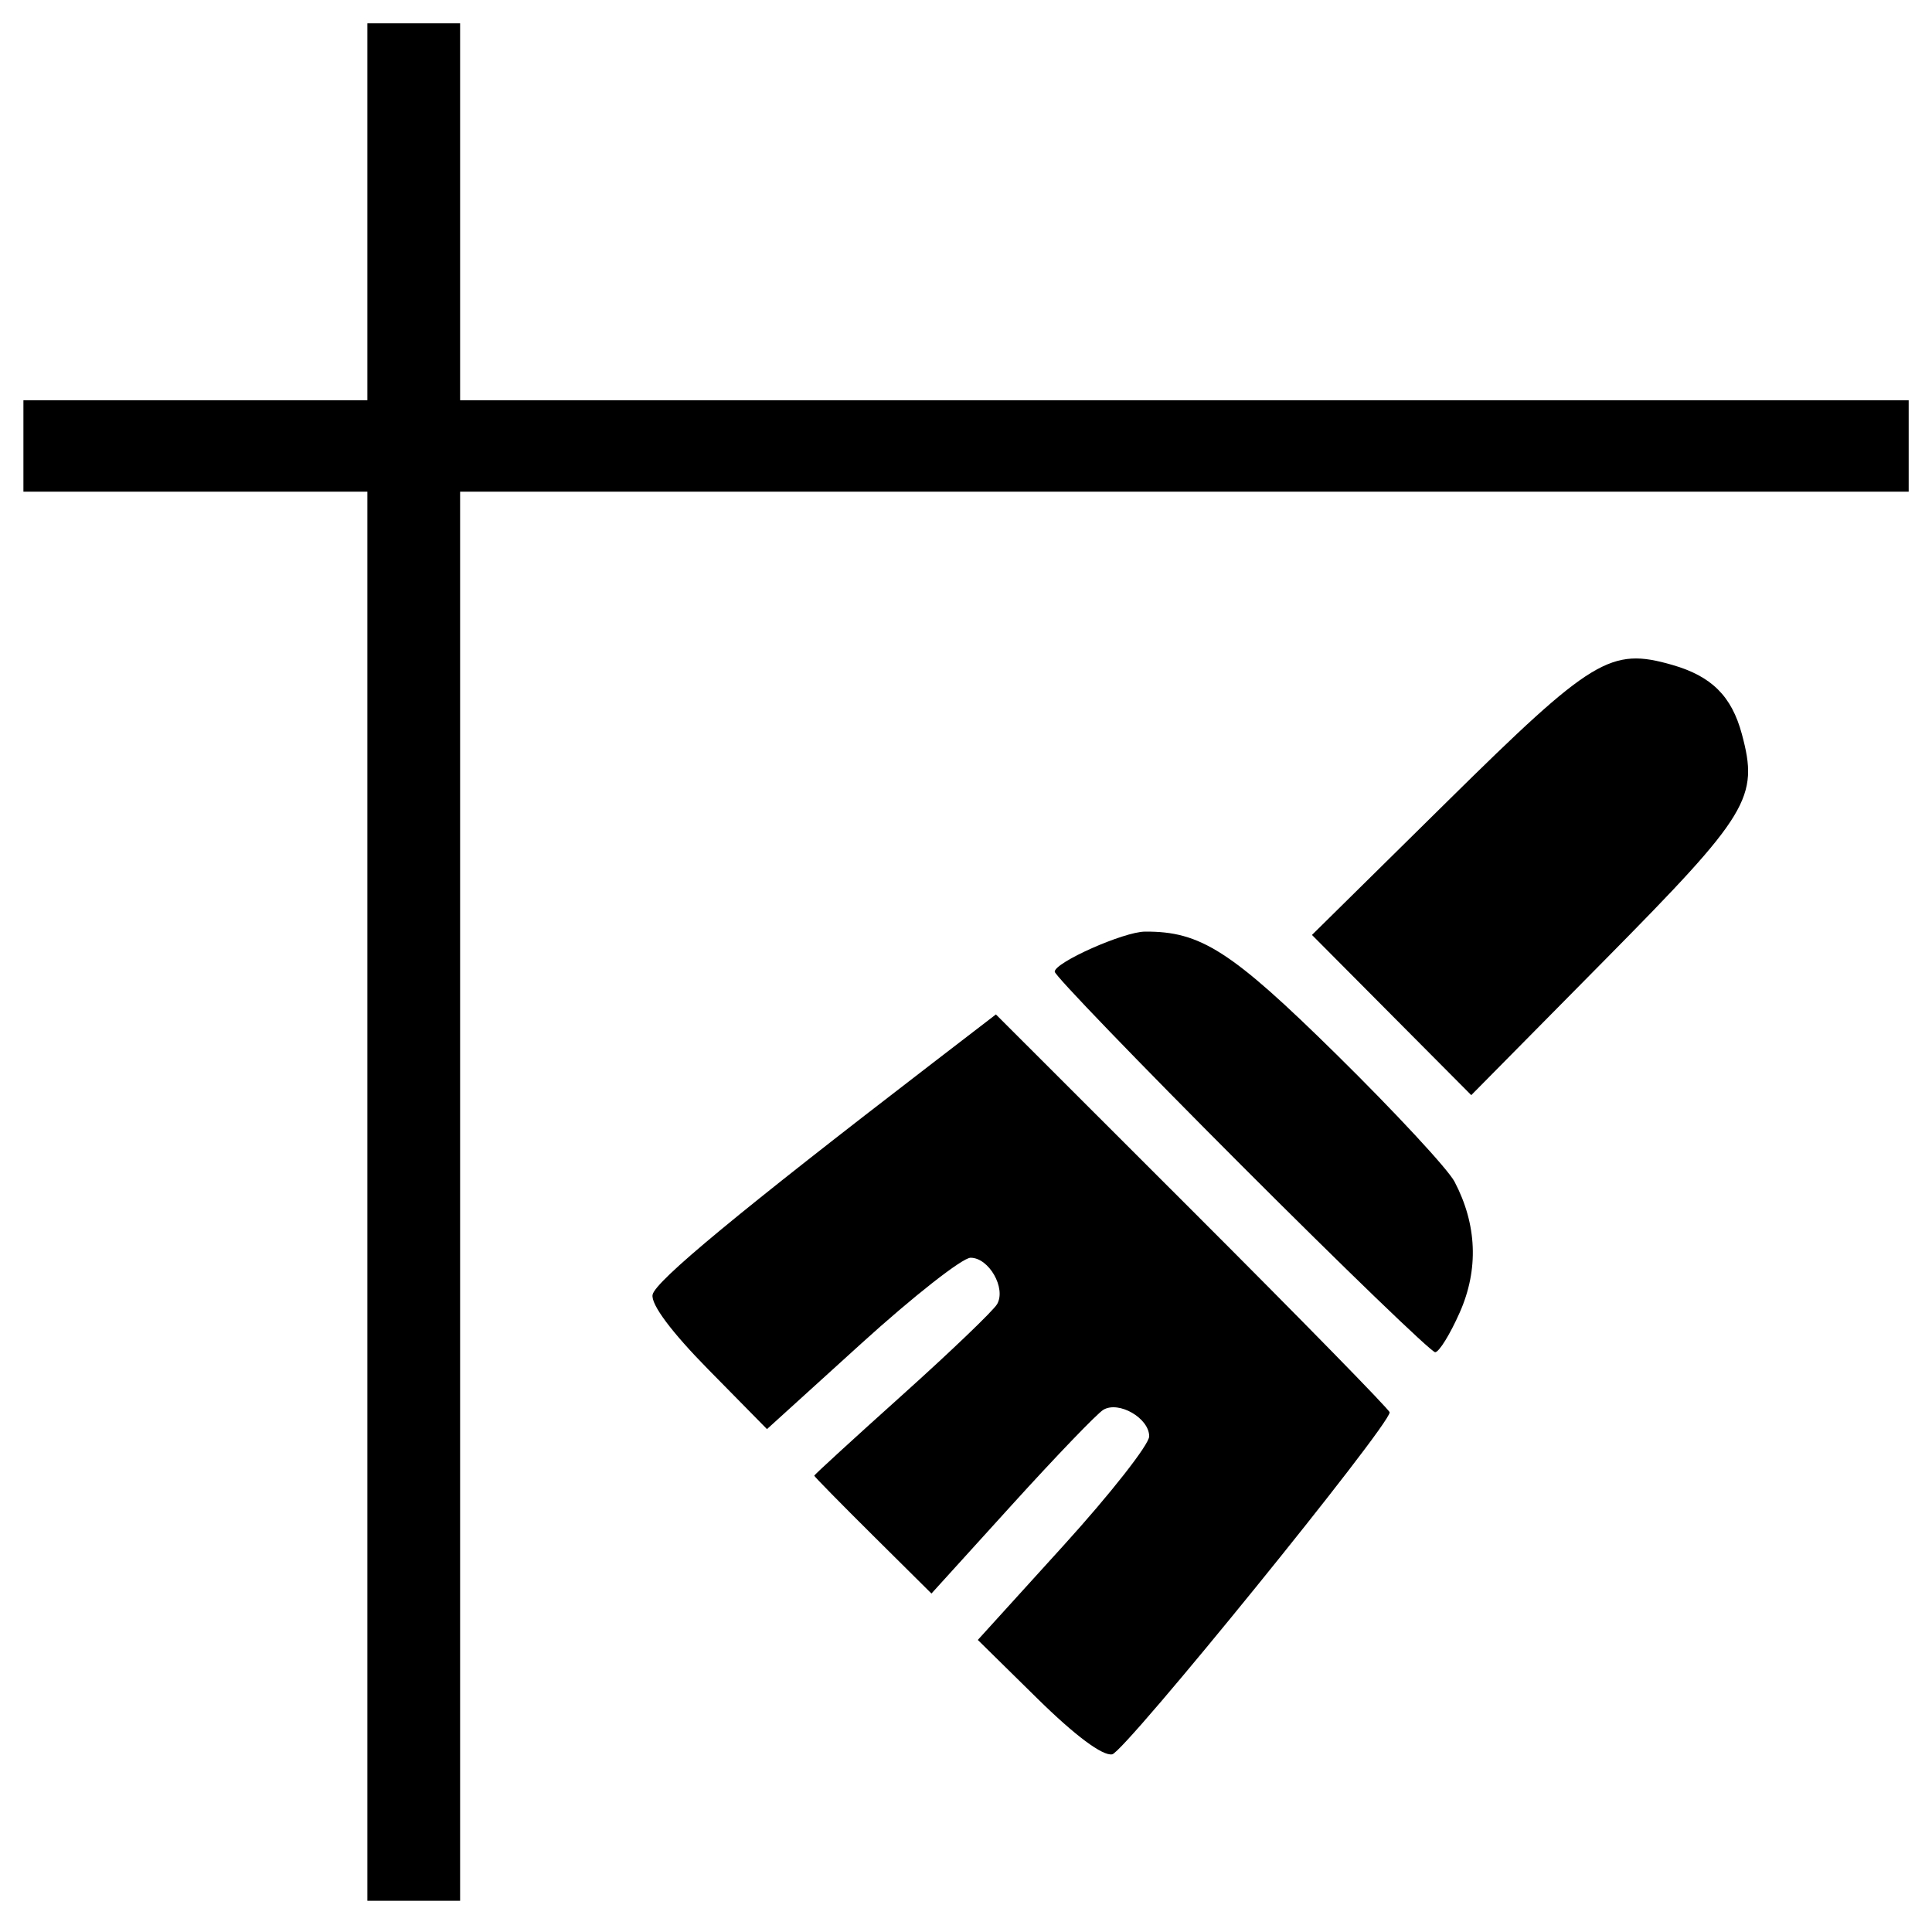 <?xml version="1.0" encoding="UTF-8" standalone="no"?>
<!-- Created with Inkscape (http://www.inkscape.org/) -->

<svg
   width="500"
   height="500"
   id="svg2"
   version="1.1"
   xml:space="preserve"
   xmlns="http://www.w3.org/2000/svg"
   xmlns:svg="http://www.w3.org/2000/svg"
   xmlns:rdf="http://www.w3.org/1999/02/22-rdf-syntax-ns#"
   xmlns:cc="http://creativecommons.org/ns#"
   xmlns:dc="http://purl.org/dc/elements/1.1/"><defs
     id="defs4" /><g
     id="layer1"
     transform="translate(0,-552.362)"><path
       style="fill:none;fill-rule:evenodd;stroke:#000000;stroke-width:24;stroke-linecap:butt;stroke-linejoin:miter;stroke-miterlimit:4;stroke-dasharray:none;stroke-opacity:1"
       d="m 107.076,558.398 0,485.883"
       id="path4146" /><path
       style="fill:none;fill-rule:evenodd;stroke:#000000;stroke-width:23.66;stroke-linecap:butt;stroke-linejoin:miter;stroke-miterlimit:4;stroke-dasharray:none;stroke-opacity:1"
       d="M 6.061,667.778 H 493.965"
       id="path4148" /><path
       style="fill:#000000;stroke-width:2.223"
       d="m 268.486,991.956 -15.427,-15.181 22.175,-24.431 c 12.196,-13.437 22.175,-26.155 22.175,-28.261 0,-4.709 -7.883,-9.261 -11.878,-6.859 -1.611,0.969 -12.275,12.062 -23.699,24.652 l -20.771,22.891 -15.168,-15.052 c -8.342,-8.279 -15.168,-15.233 -15.168,-15.453 0,-0.221 10.252,-9.609 22.782,-20.863 12.53,-11.254 23.575,-21.839 24.543,-23.523 2.381,-4.138 -2.114,-12.011 -6.859,-12.011 -2.106,0 -14.824,9.979 -28.261,22.175 l -24.431,22.175 -15.182,-15.427 c -9.58,-9.735 -14.903,-16.875 -14.425,-19.353 0.674,-3.499 22.424,-21.49 72.565,-60.023 l 16.286,-12.515 50.951,50.914 c 28.023,28.003 50.951,51.431 50.951,52.062 0,3.431 -68.506,87.873 -71.804,88.508 -2.479,0.477 -9.617,-4.843 -19.354,-14.425 z M 321.284,853.953 C 294.705,827.354 272.959,804.8 272.959,803.834 c 0,-2.399 17.837,-10.324 23.338,-10.369 14.405,-0.118 22.356,4.983 49.641,31.848 15.078,14.845 28.802,29.637 30.498,32.871 5.813,11.08 6.277,22.693 1.35,33.83 -2.506,5.666 -5.372,10.301 -6.368,10.301 -0.996,0 -23.557,-21.763 -50.135,-48.362 z m 38.863,-38.898 -20.613,-20.731 35.061,-34.585 c 37.58,-37.071 42.211,-39.881 58.166,-35.306 10.184,2.921 15.386,8.085 18.029,17.9 4.436,16.474 1.912,20.64 -35.366,58.369 l -34.663,35.083 z"
       id="path241" /></g></svg>
